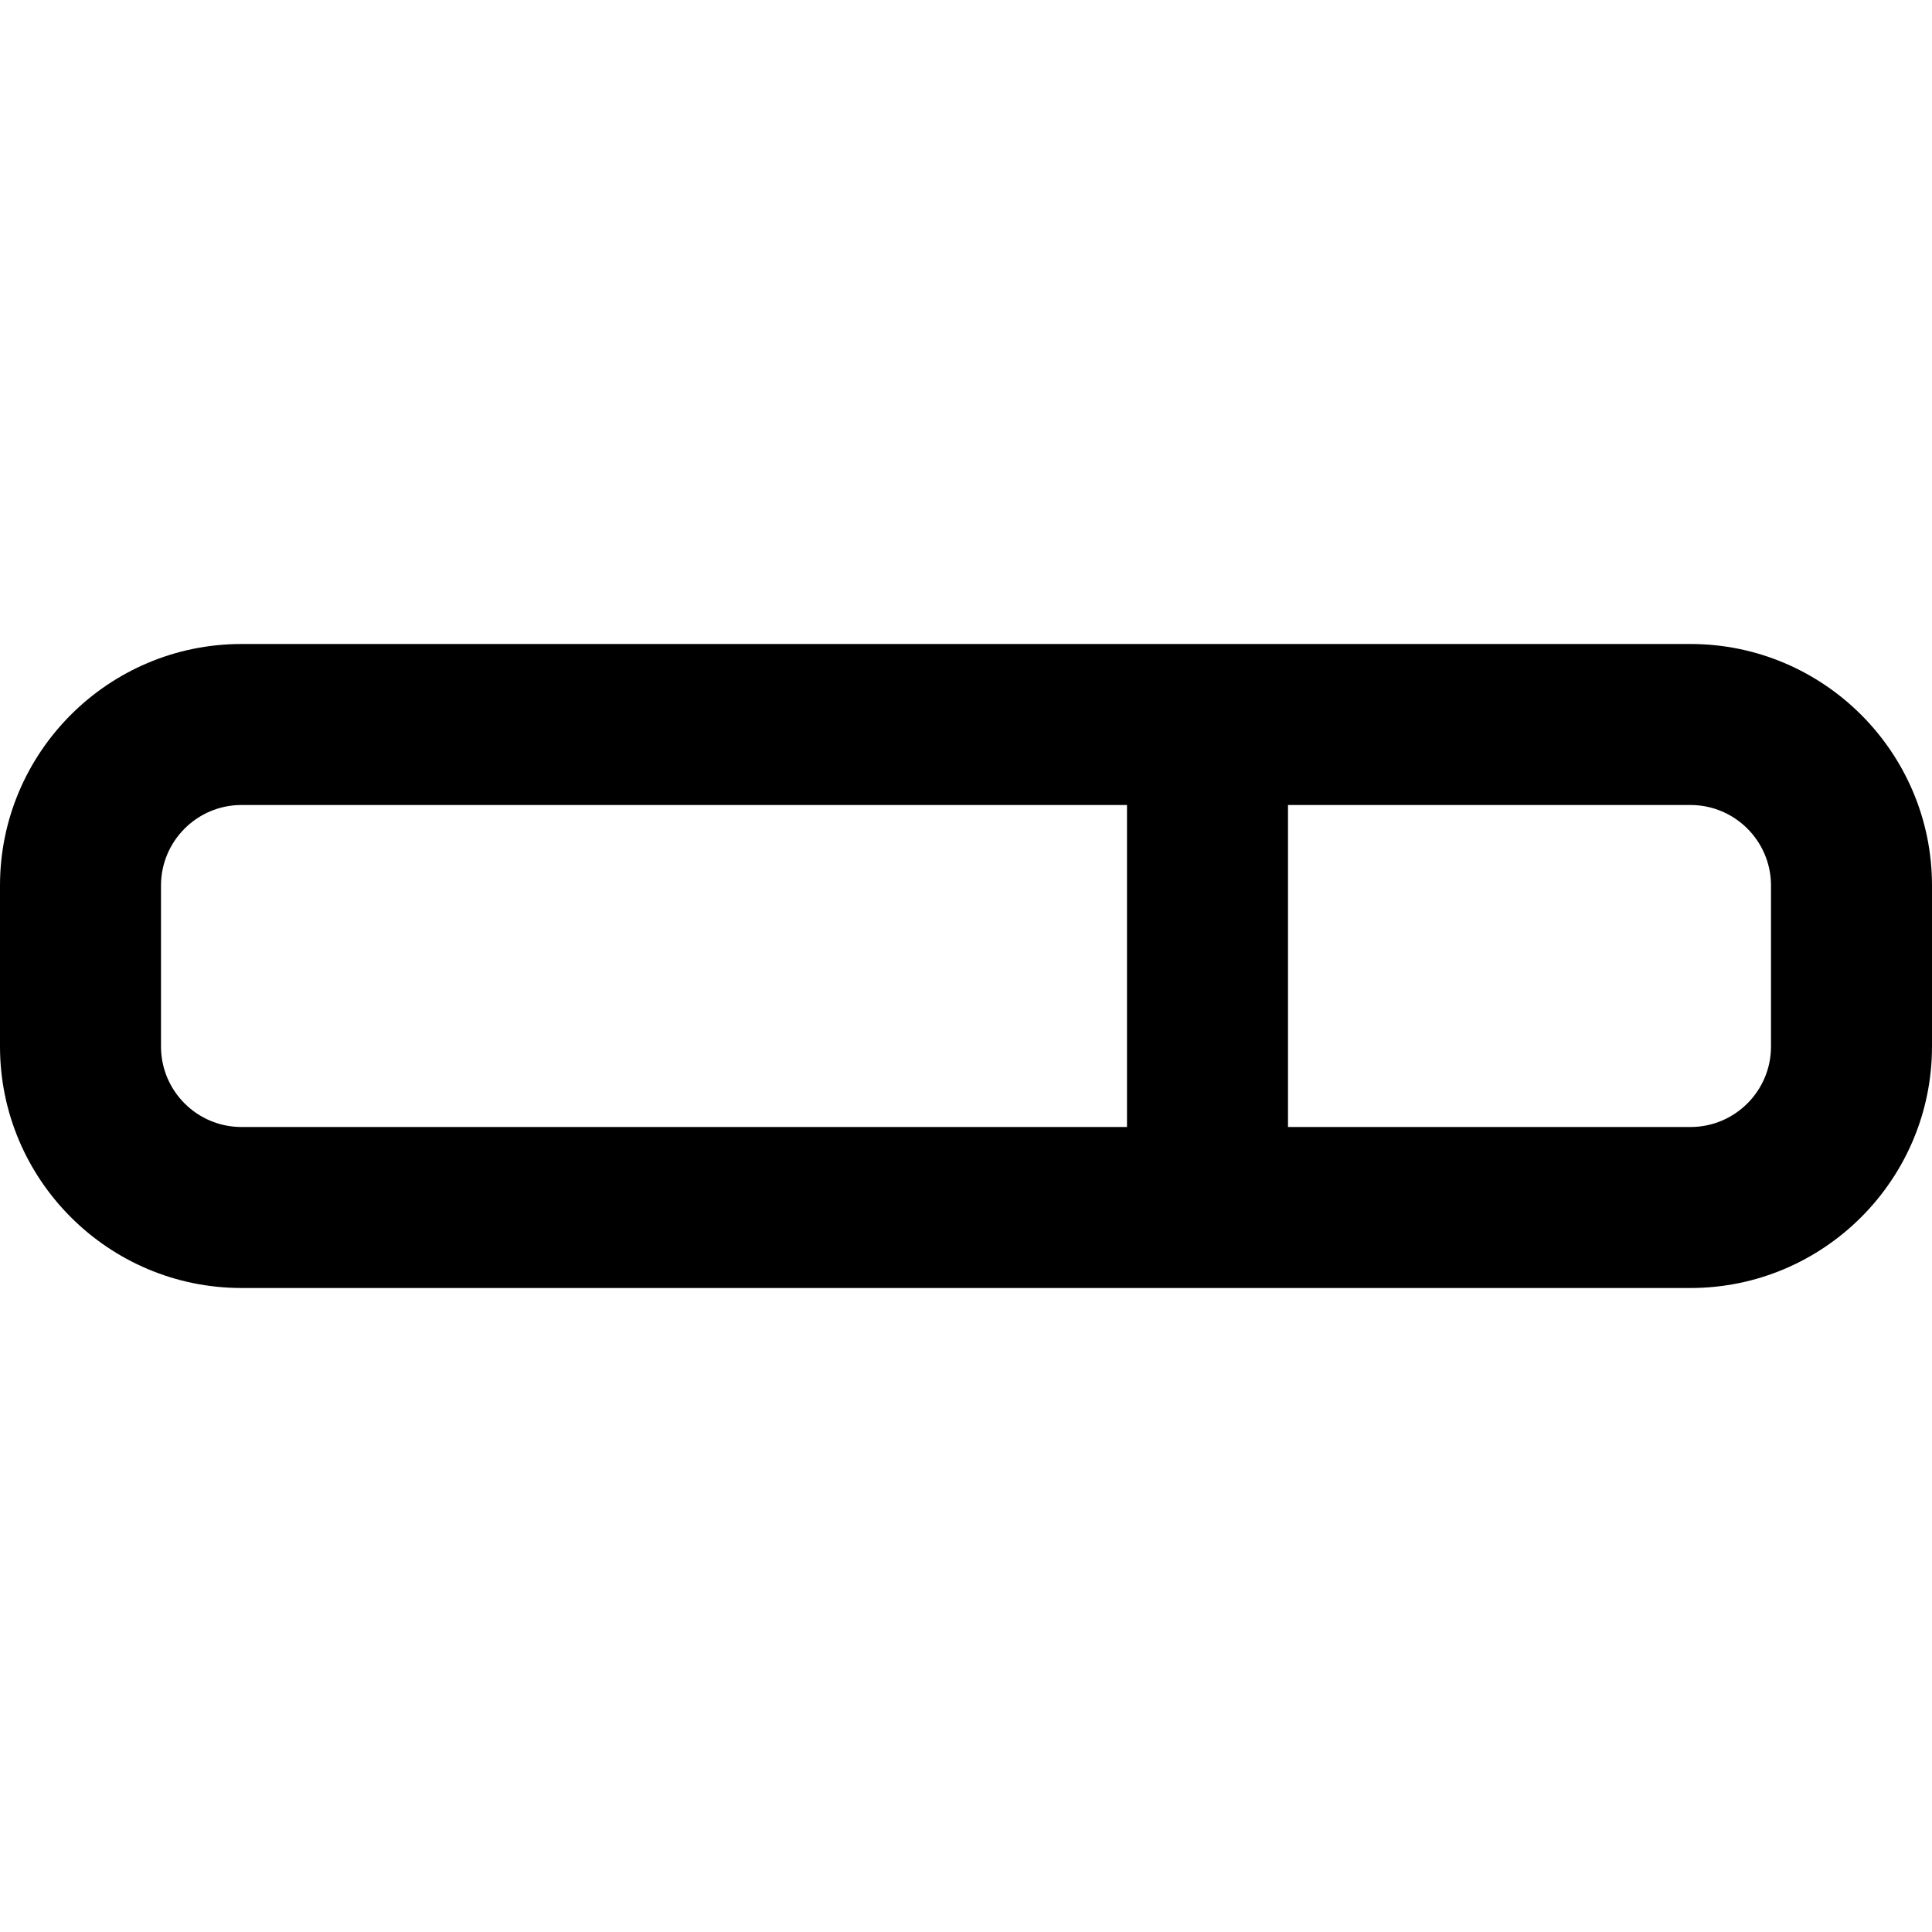 <?xml version="1.0" encoding="UTF-8"?>
<svg xmlns="http://www.w3.org/2000/svg" id="Layer_1" data-name="Layer 1" viewBox="0 0 24 24">
  <path d="M21,8H3c-1.654,0-3,1.346-3,3v2c0,1.654,1.346,3,3,3H21c1.654,0,3-1.346,3-3v-2c0-1.654-1.346-3-3-3ZM2,13v-2c0-.551,.448-1,1-1H14v4H3c-.552,0-1-.448-1-1Zm20,0c0,.552-.448,1-1,1h-5v-4h5c.552,0,1,.449,1,1v2Z"/>
</svg>
